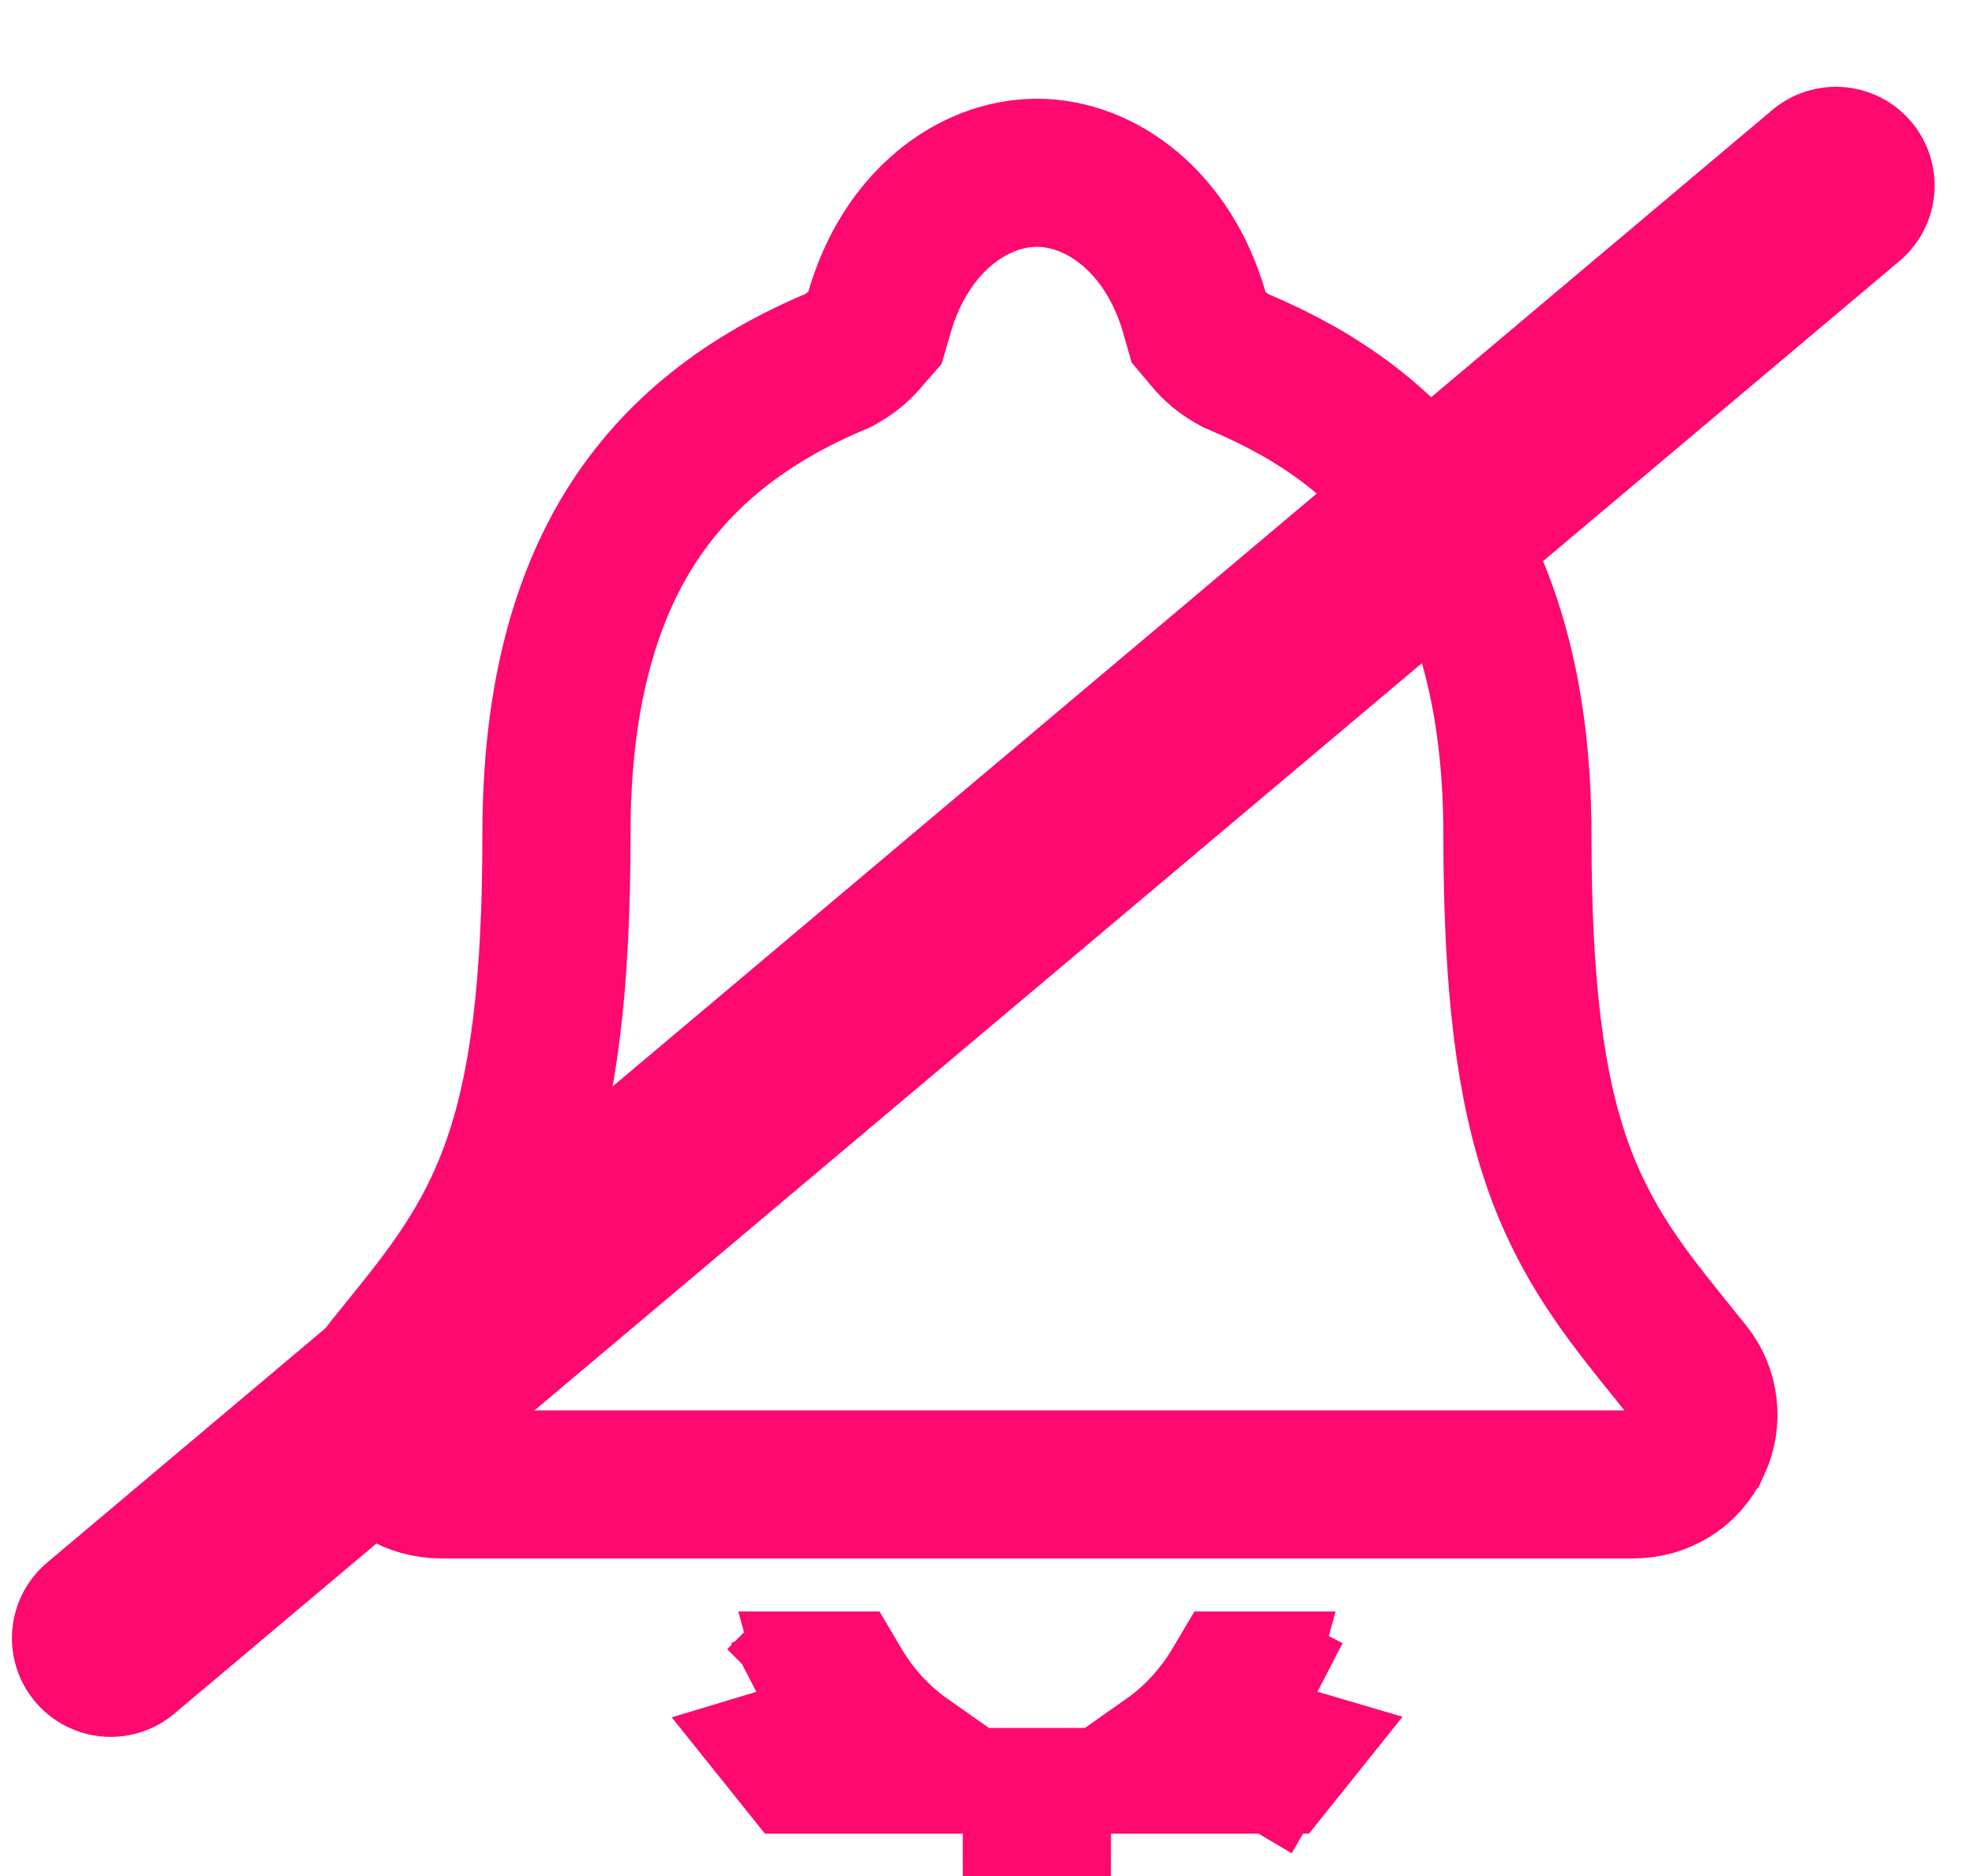 <svg width="20" height="19" viewBox="0 0 20 19" fill="none" xmlns="http://www.w3.org/2000/svg">
<rect width="20" height="19" fill="#E4E4E4"/>
<g clip-path="url(#clip0_1553_25715)">
<rect width="375" height="812" transform="translate(-322 -529)" fill="white"/>
<rect x="-298" y="-13" width="327" height="69" rx="10" fill="#098AFD"/>
<g filter="url(#filter0_d_1553_25715)">
<rect x="-295" y="-13" width="324" height="69" rx="10" fill="white"/>
</g>
<path d="M13.106 17.234L12.811 17.741C12.721 17.688 12.648 17.614 12.598 17.528C12.547 17.442 12.52 17.346 12.518 17.248C12.516 17.189 12.524 17.129 12.54 17.071H12.523C12.346 17.37 12.112 17.626 11.835 17.821H12.915C12.922 17.813 12.929 17.804 12.936 17.795C12.892 17.782 12.851 17.764 12.812 17.741L13.106 17.234ZM13.106 17.234L13.111 17.236L13.111 17.236L13.249 17.307L13.111 17.235L13.111 17.235L13.107 17.233L13.105 17.232L13.104 17.232L12.798 17.071H12.79L13.103 17.232L13.103 17.232L13.106 17.234ZM8.188 17.741C8.149 17.764 8.108 17.782 8.065 17.795C8.072 17.804 8.079 17.813 8.086 17.821H9.166C8.889 17.626 8.654 17.37 8.478 17.071H8.461C8.477 17.129 8.485 17.189 8.483 17.248C8.48 17.346 8.453 17.443 8.402 17.529C8.352 17.615 8.279 17.689 8.188 17.741C8.188 17.741 8.188 17.741 8.188 17.741ZM10.5 18.25C10.5 18.25 10.5 18.25 10.499 18.25L10.5 19L10.501 18.25C10.501 18.25 10.5 18.25 10.5 18.25ZM8.203 17.071L7.896 17.232L7.895 17.232L7.894 17.233L7.89 17.235L7.889 17.235L7.751 17.307L7.889 17.236L7.89 17.236L7.895 17.234L7.897 17.232L7.898 17.232L8.21 17.071H8.203ZM16.909 13.659L16.91 13.66C16.928 13.682 16.96 13.722 16.993 13.764C17.033 13.813 17.075 13.866 17.101 13.898C17.178 13.995 17.23 14.116 17.245 14.246C17.261 14.376 17.239 14.507 17.185 14.624L17.184 14.625C17.068 14.876 16.826 15.034 16.53 15.034H4.474C4.174 15.034 3.931 14.874 3.816 14.624L3.815 14.622C3.76 14.505 3.739 14.374 3.755 14.244C3.771 14.114 3.822 13.994 3.9 13.897L3.9 13.897L3.904 13.892C3.959 13.823 4.012 13.756 4.067 13.688C4.075 13.678 4.083 13.668 4.091 13.659L4.091 13.658L4.112 13.632C4.532 13.111 4.946 12.597 5.226 11.802C5.504 11.01 5.635 9.992 5.635 8.447C5.635 7.168 5.884 6.176 6.338 5.416C6.788 4.664 7.473 4.081 8.447 3.668L8.489 3.65L8.529 3.627C8.614 3.578 8.69 3.515 8.753 3.442L8.861 3.318L8.907 3.16C9.173 2.242 9.855 1.75 10.5 1.75C11.145 1.75 11.827 2.242 12.094 3.161L12.137 3.312L12.238 3.432C12.303 3.511 12.383 3.578 12.473 3.63L12.512 3.652L12.554 3.67C13.393 4.025 13.994 4.489 14.432 5.079L14.432 5.079C15.028 5.879 15.366 6.994 15.366 8.448C15.366 9.993 15.496 11.01 15.775 11.802C16.055 12.596 16.468 13.11 16.886 13.631L16.909 13.659ZM13.188 17.092L13.111 17.224L13.111 17.224L13.108 17.229L13.107 17.232L13.108 17.229L13.111 17.224L13.111 17.224L13.188 17.092Z" stroke="#FD096F" stroke-width="1.5"/>
<line x1="1.121" y1="16.591" x2="18.591" y2="1.879" stroke="#FD096F" stroke-width="2" stroke-linecap="round"/>
</g>
<defs>
<filter id="filter0_d_1553_25715" x="-303" y="-17" width="340" height="85" filterUnits="userSpaceOnUse" color-interpolation-filters="sRGB">
<feFlood flood-opacity="0" result="BackgroundImageFix"/>
<feColorMatrix in="SourceAlpha" type="matrix" values="0 0 0 0 0 0 0 0 0 0 0 0 0 0 0 0 0 0 127 0" result="hardAlpha"/>
<feOffset dy="4"/>
<feGaussianBlur stdDeviation="4"/>
<feComposite in2="hardAlpha" operator="out"/>
<feColorMatrix type="matrix" values="0 0 0 0 0 0 0 0 0 0 0 0 0 0 0 0 0 0 0.08 0"/>
<feBlend mode="normal" in2="BackgroundImageFix" result="effect1_dropShadow_1553_25715"/>
<feBlend mode="normal" in="SourceGraphic" in2="effect1_dropShadow_1553_25715" result="shape"/>
</filter>
<clipPath id="clip0_1553_25715">
<rect width="375" height="812" fill="white" transform="translate(-322 -529)"/>
</clipPath>
</defs>
</svg>
